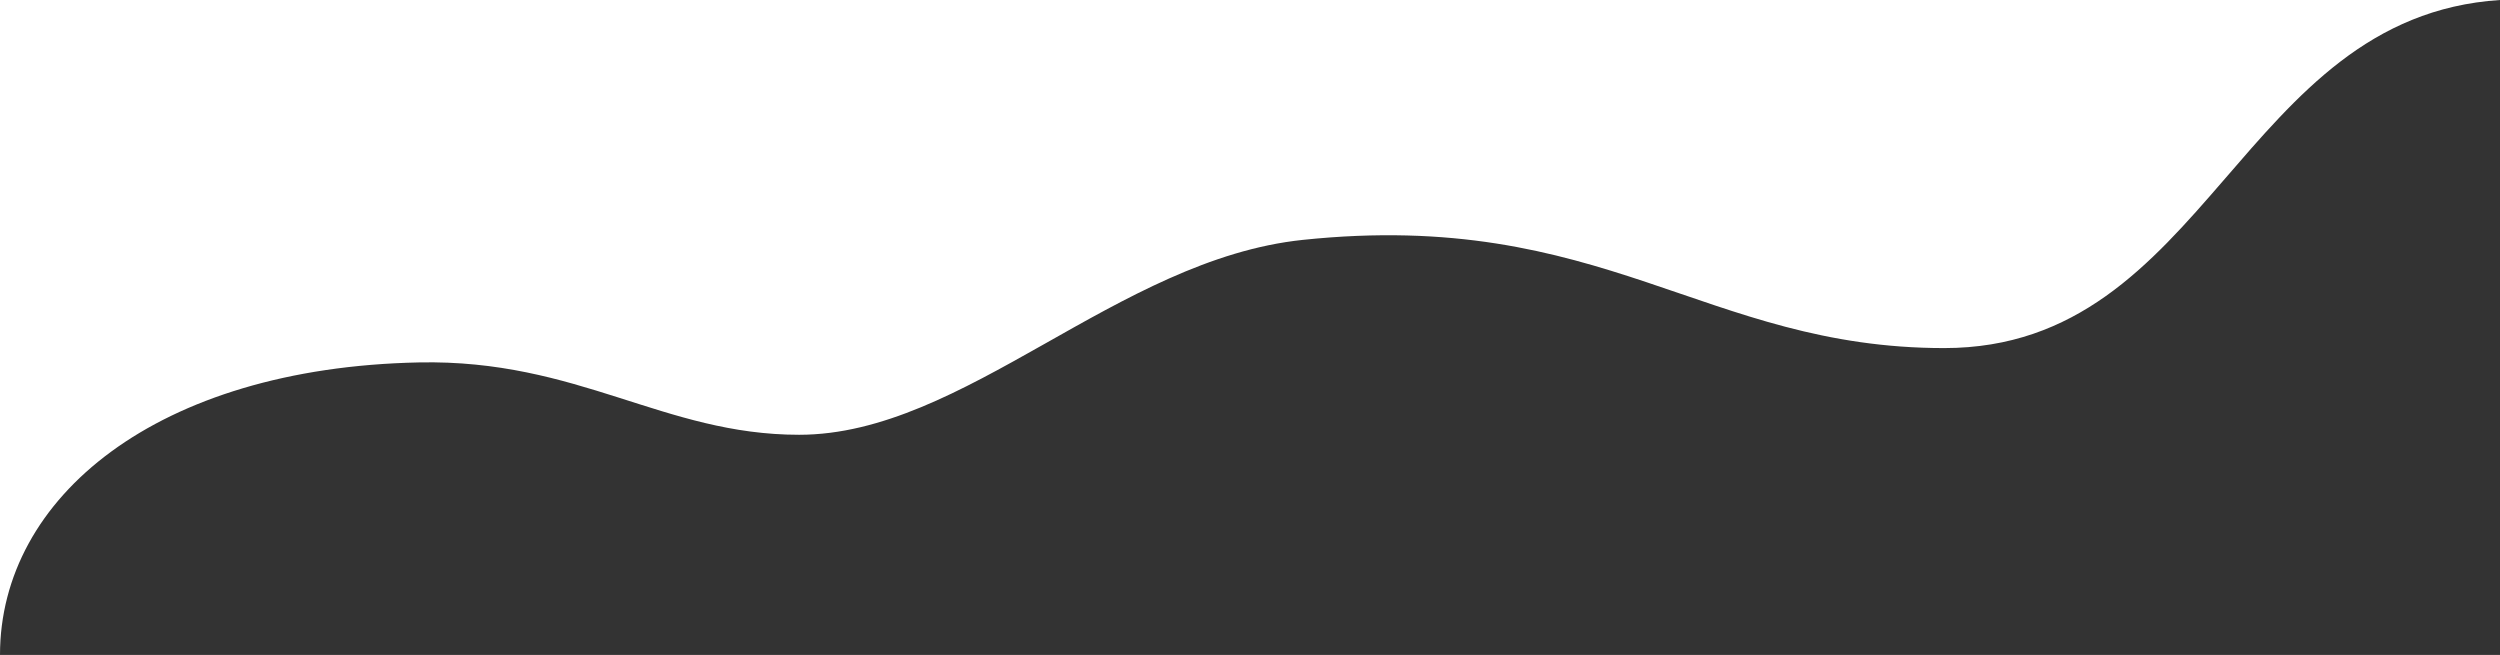 <svg width="1920" height="503" viewBox="0 0 1920 503" fill="none" xmlns="http://www.w3.org/2000/svg">
<rect x="0" y="0" width="1920" height="503" fill="#333333" stroke="none"/>
<path d="M321.714 278.342C120.527 282.46 0 382 0 503V0H479.606H1920C1720 13.016 1696 267.328 1493.14 267.328C1309.28 267.328 1231.27 160 1000.57 184.226C857.791 199.22 740.632 333.91 613.714 333.91C509.714 333.91 444 275.839 321.714 278.342Z" fill="white"/>
</svg>
